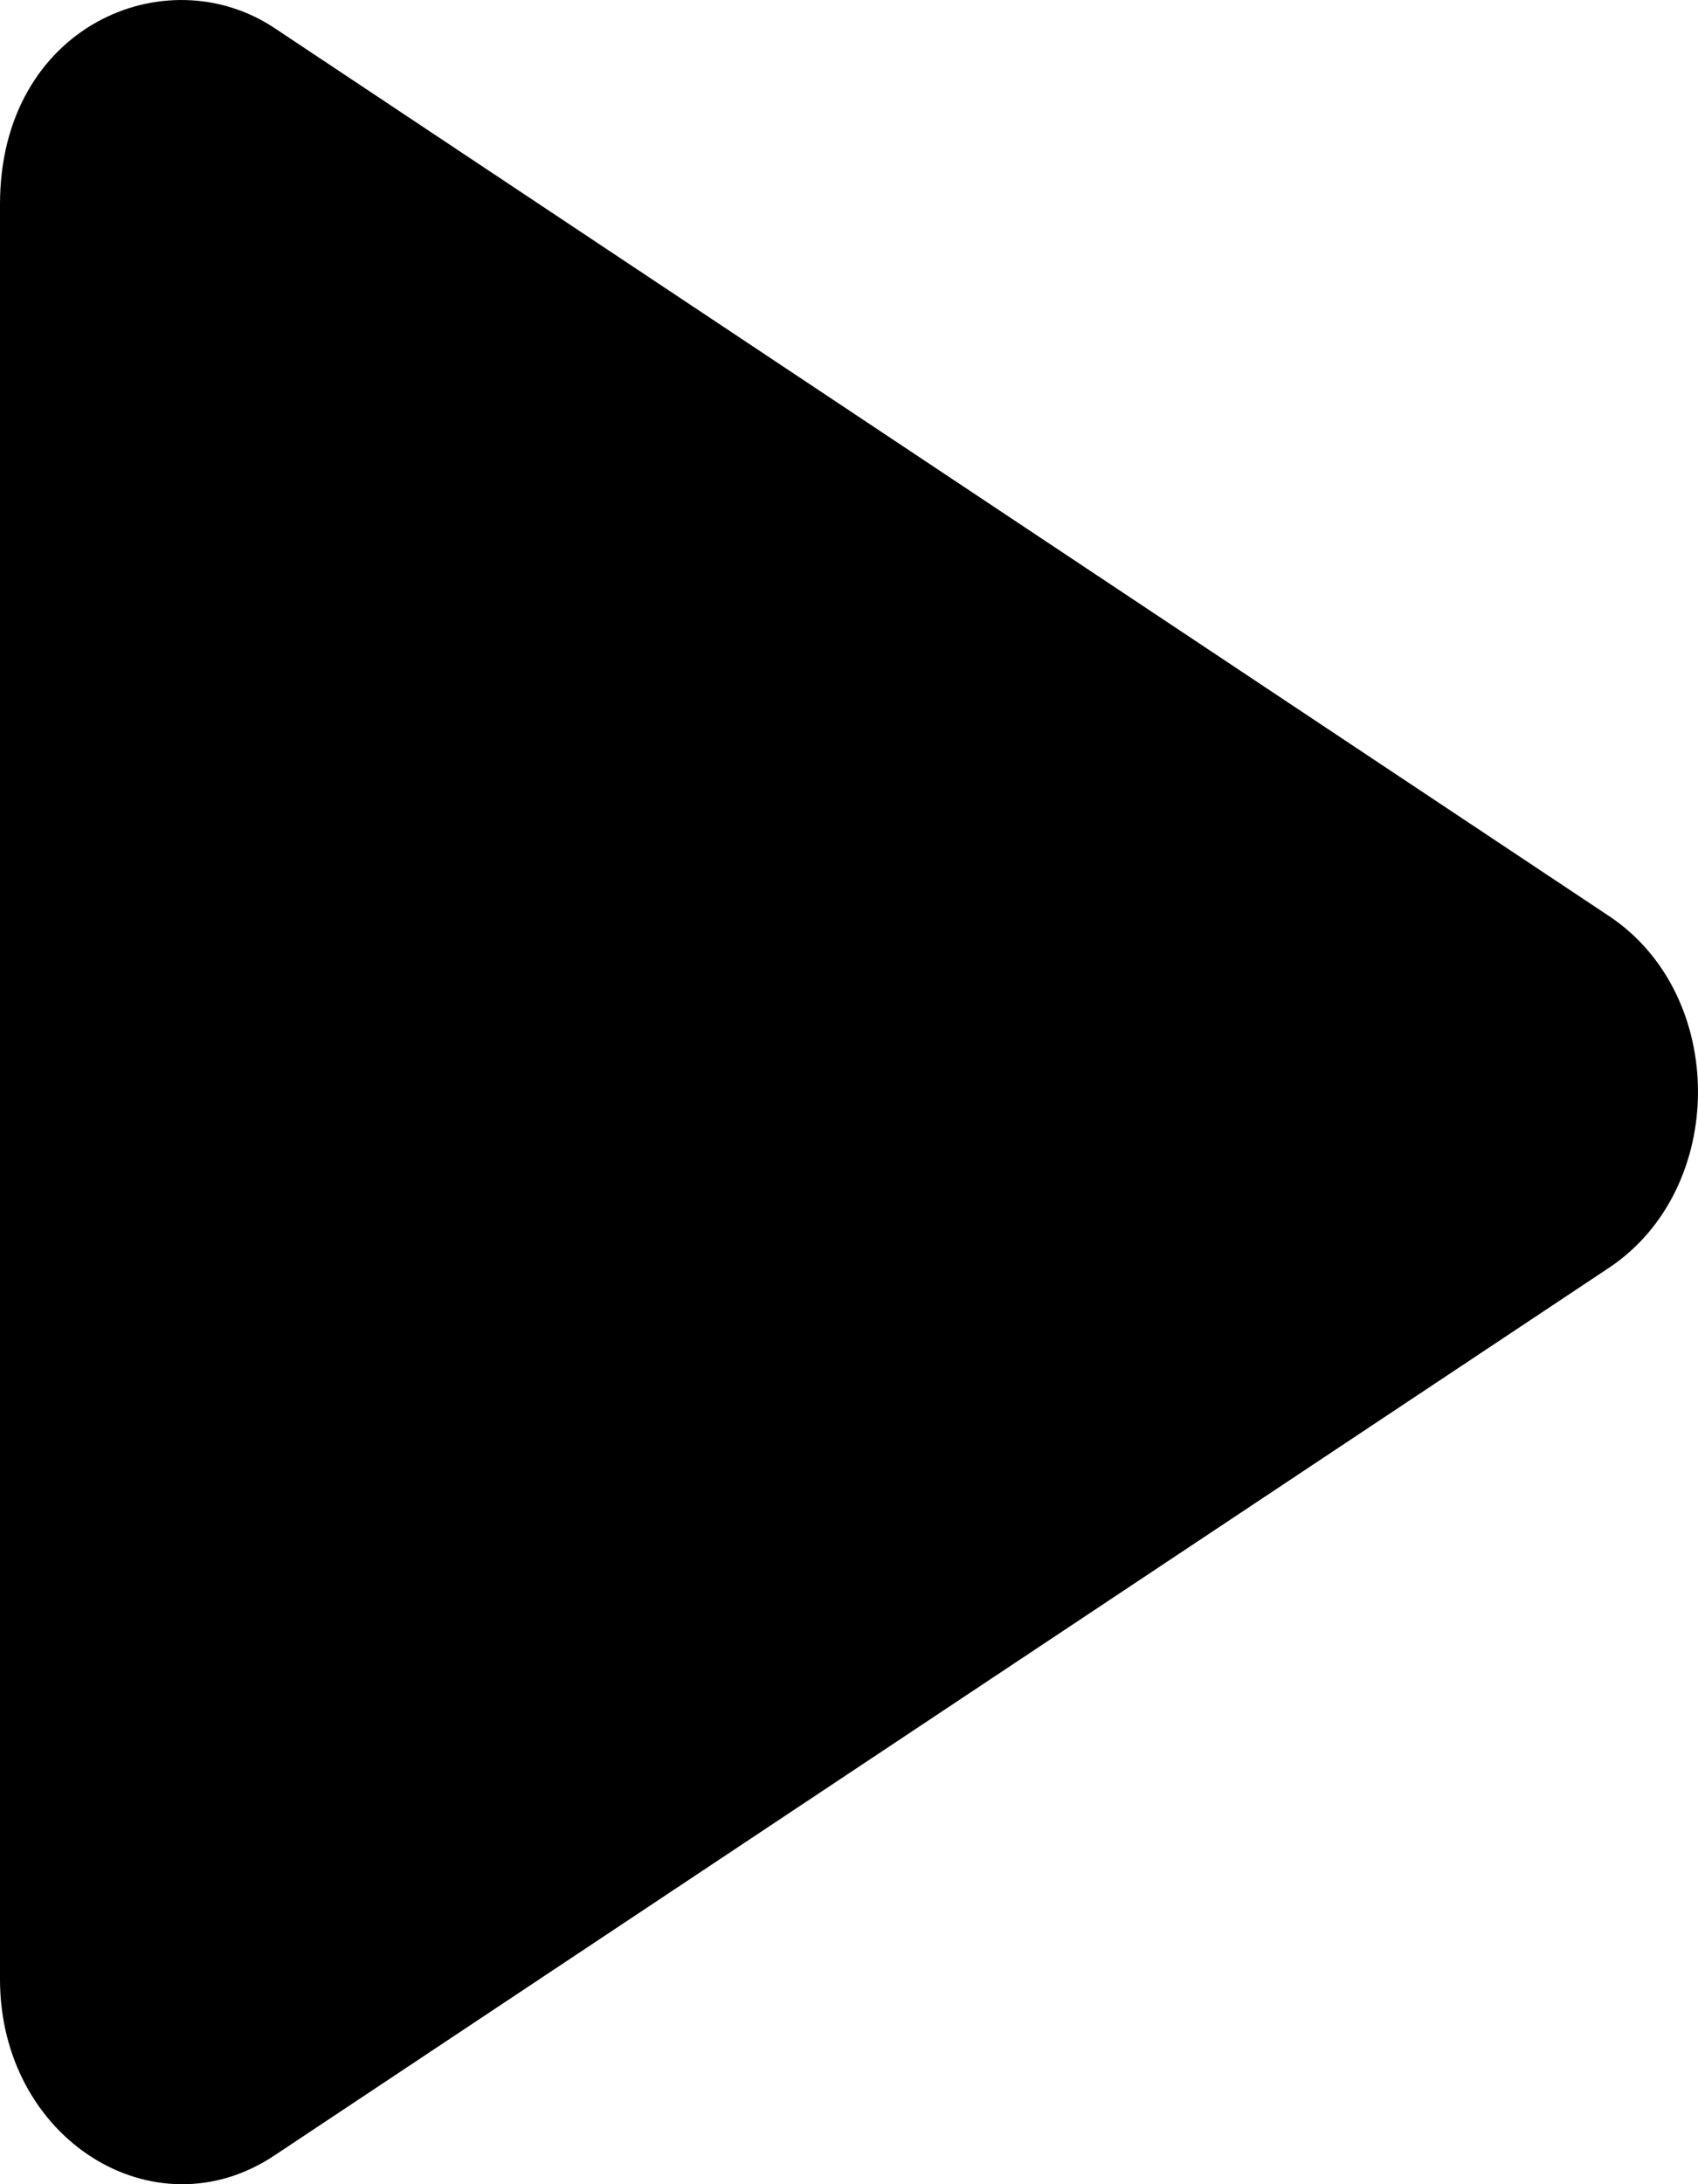 <svg width="14" height="18" viewBox="0 0 14 18" fill="none" xmlns="http://www.w3.org/2000/svg">
<path d="M13.263 7.547L2.263 0.231C1.369 -0.363 0 0.213 0 1.683V16.311C0 17.629 1.272 18.424 2.263 17.763L13.263 10.45C14.244 9.8 14.247 8.197 13.263 7.547Z" fill="black"/>
</svg>
